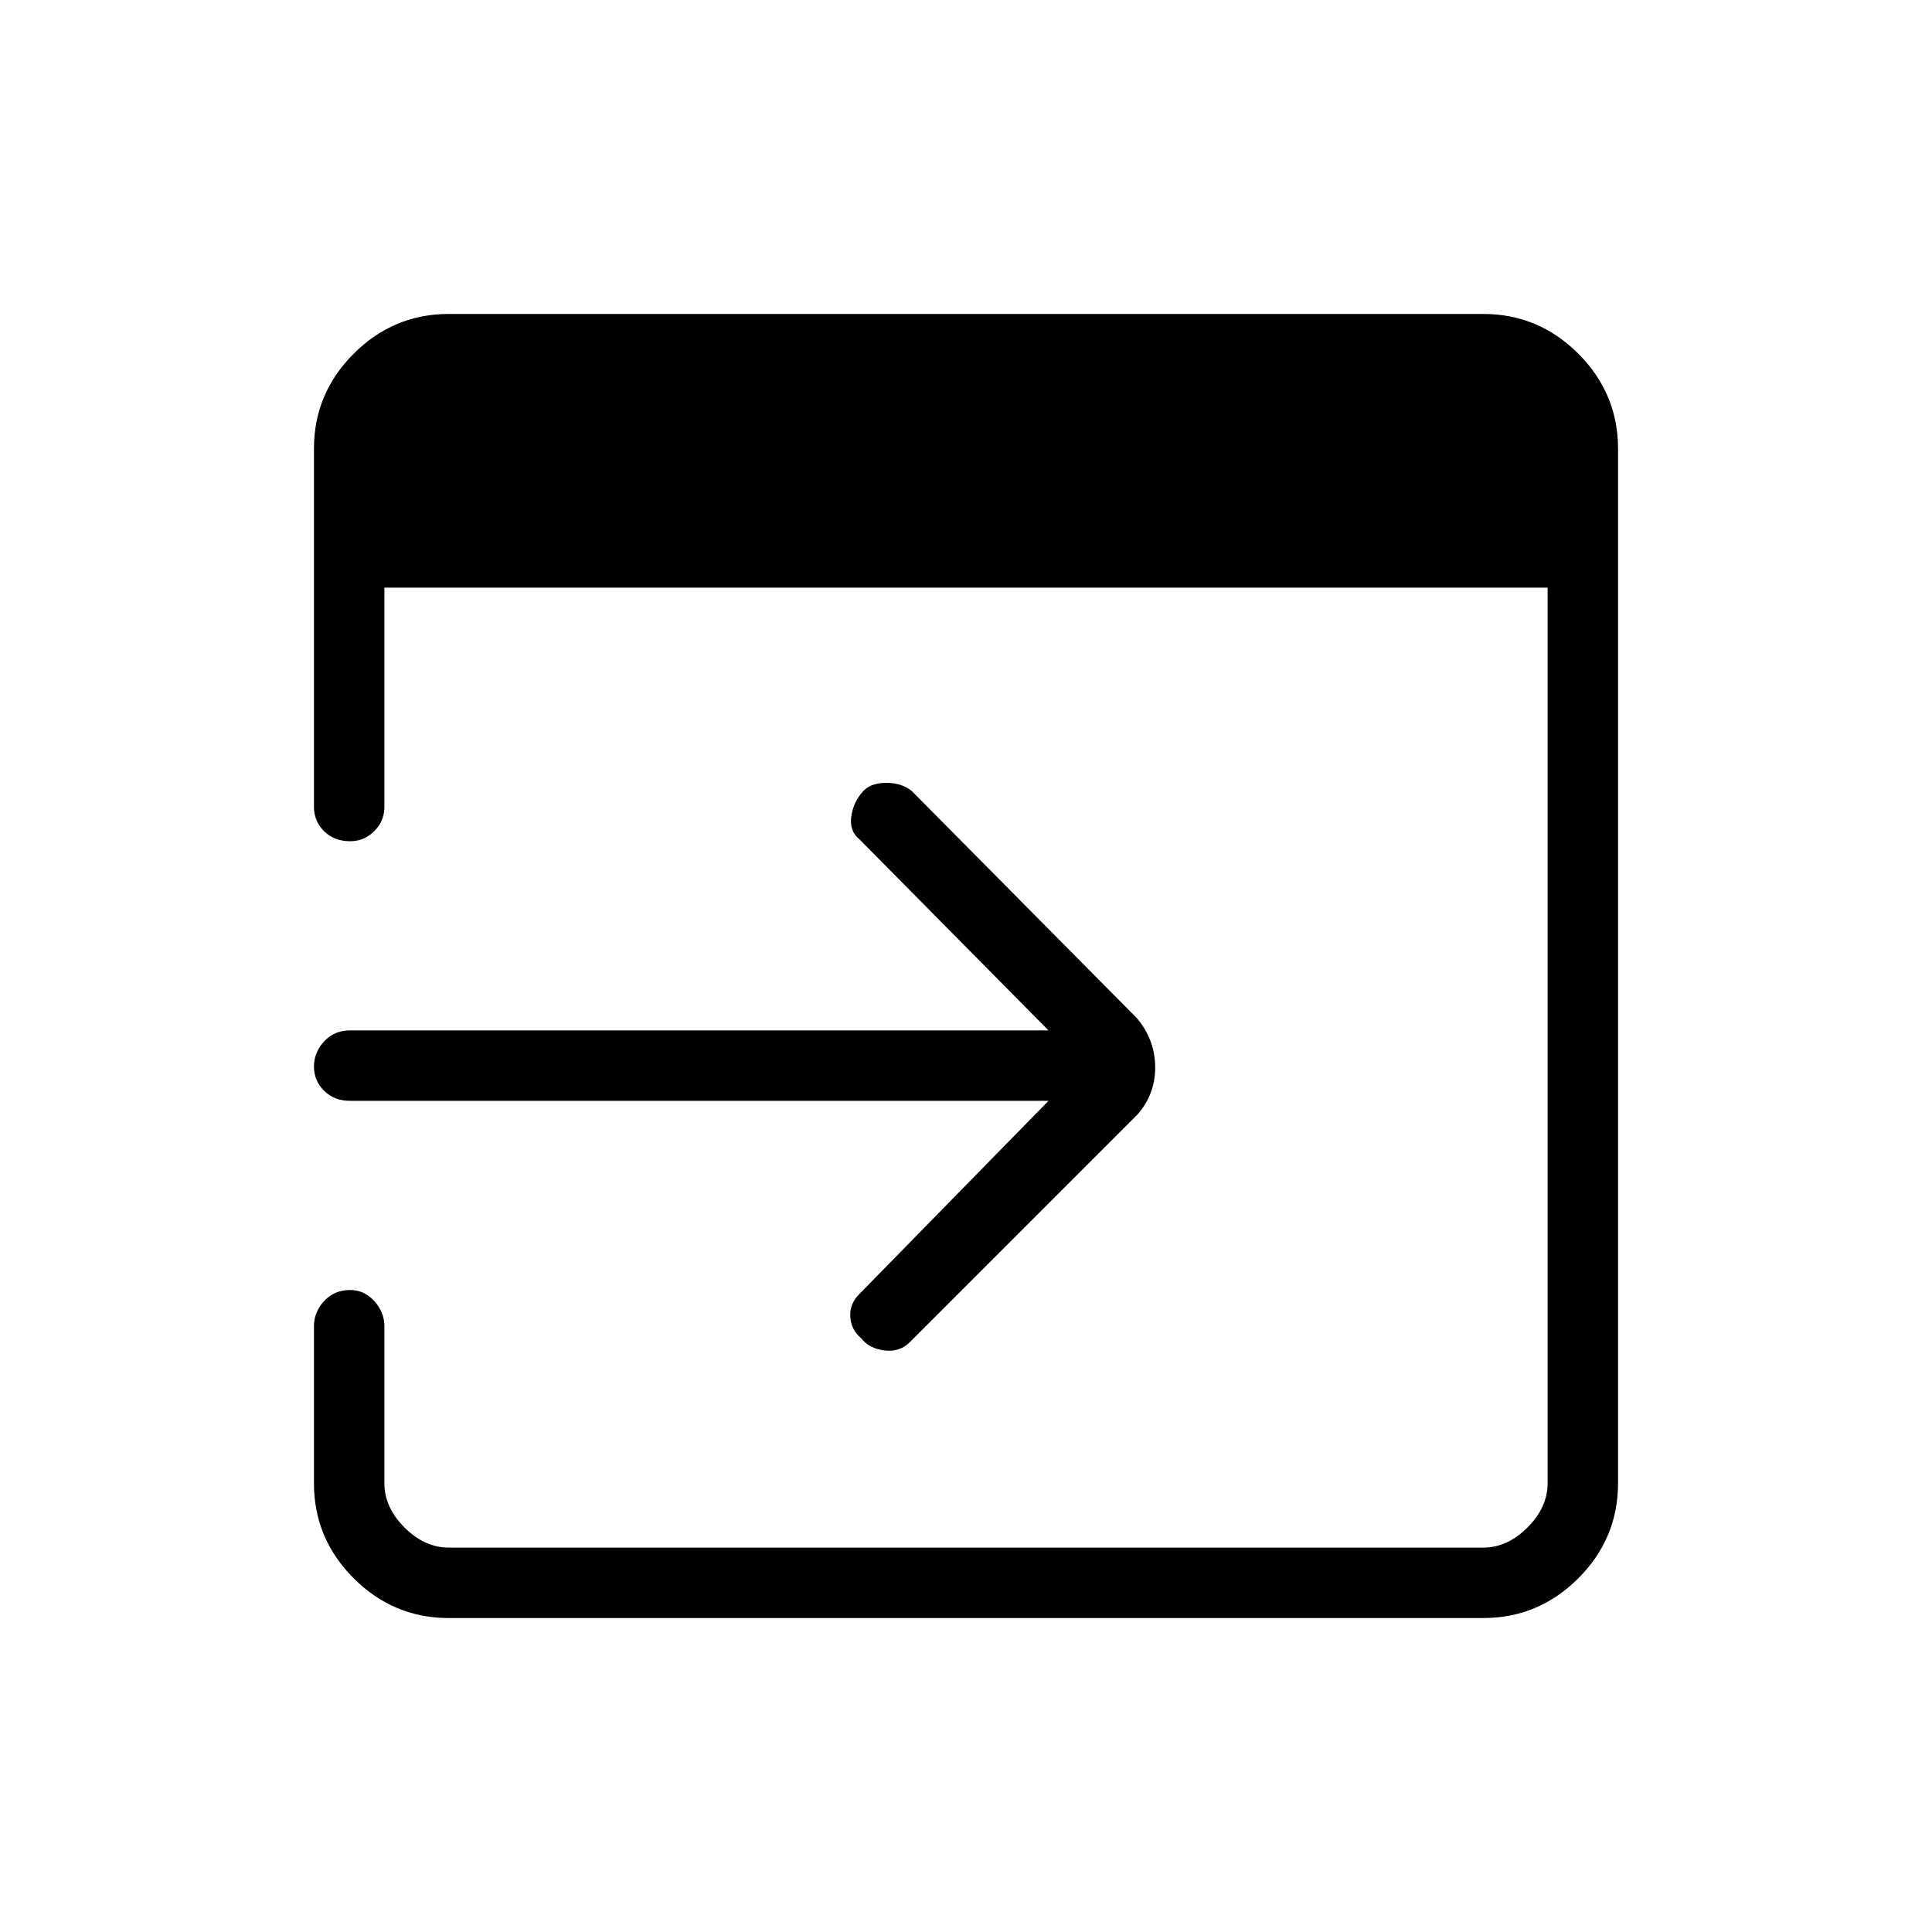 <svg xmlns="http://www.w3.org/2000/svg" height="48" viewBox="0 96 960 960" width="48"><path d="M223 900q-27.5 0-47.25-19.75T156 833v-78q0-6.975 5.018-12.487 5.017-5.513 13-5.513Q181 737 186 742.513q5 5.512 5 12.487v78q0 12 10 22t22 10h514q12 0 22-10t10-22V388H191v109q0 6.975-5.018 11.987-5.017 5.013-12 5.013Q166 514 161 508.987q-5-5.012-5-11.987V319q0-27.5 19.75-47.25T223 252h514q27.5 0 47.25 19.75T804 319v514q0 27.5-19.75 47.25T737 900H223Zm298-257H174q-7.975 0-12.988-5.018-5.012-5.017-5.012-12 0-6.982 5.012-12.482Q166.025 608 174 608h347l-94-95q-5-4-4-11.3 1-7.3 6.174-12.874Q433 485 440.5 485t12.5 4l112 113q9 10.818 9 24.409T565 650L452 763q-5 5-12.633 4-7.634-1-11.367-6-5-4-5.5-10.5T427 739l94-96Z"/></svg>
